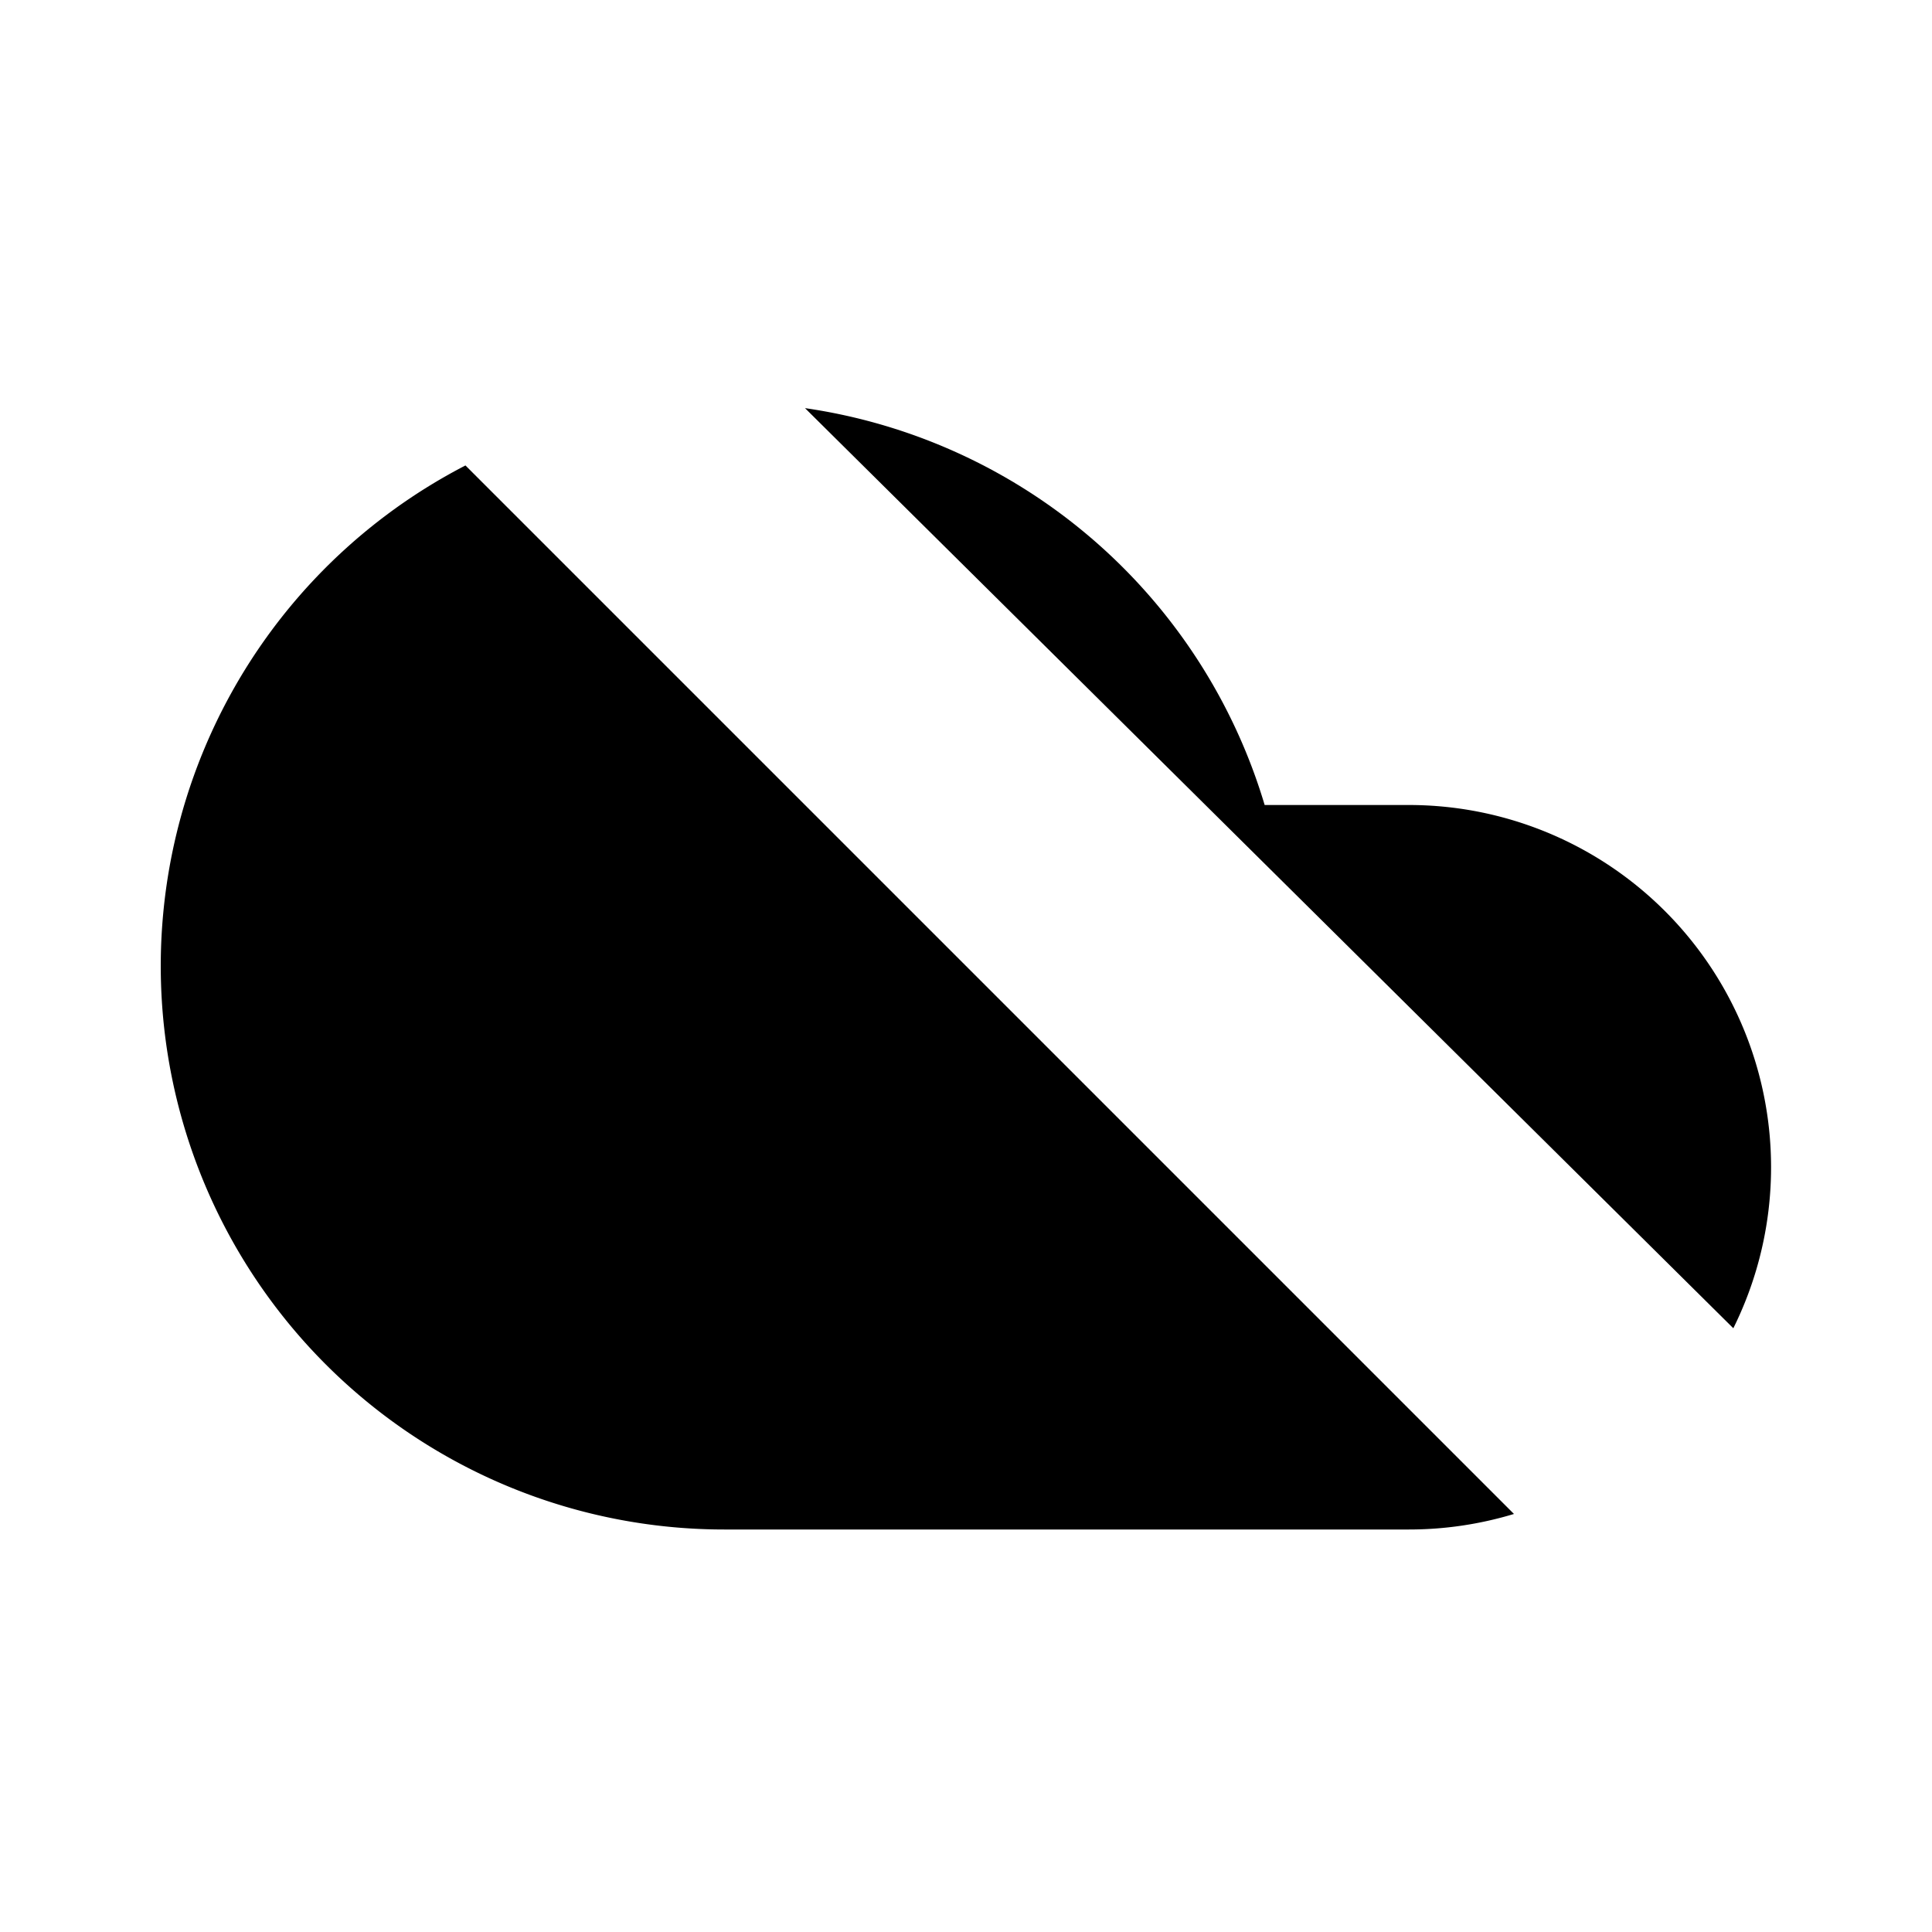 <svg
    xmlns="http://www.w3.org/2000/svg"
    width="24"
    height="24"
    viewBox="0 0 24 24"
    fill="currentColor"
    stroke="currentColor"
    stroke-width="calc(100vw - 100vh)"
    preserveAspectRatio="xMidYMid meet"
    stroke-linecap="round"
    stroke-linejoin="round"
>
    <path vector-effect="non-scaling-stroke" d="m2 2 20 20" />
    <path vector-effect="non-scaling-stroke" d="M5.782 5.782A7 7 0 0 0 9 19h8.5a4.5 4.5 0 0 0 1.307-.193" />
    <path vector-effect="non-scaling-stroke" d="M21.532 16.5A4.5 4.5 0 0 0 17.5 10h-1.79A7.008 7.008 0 0 0 10 5.07" />
</svg>
